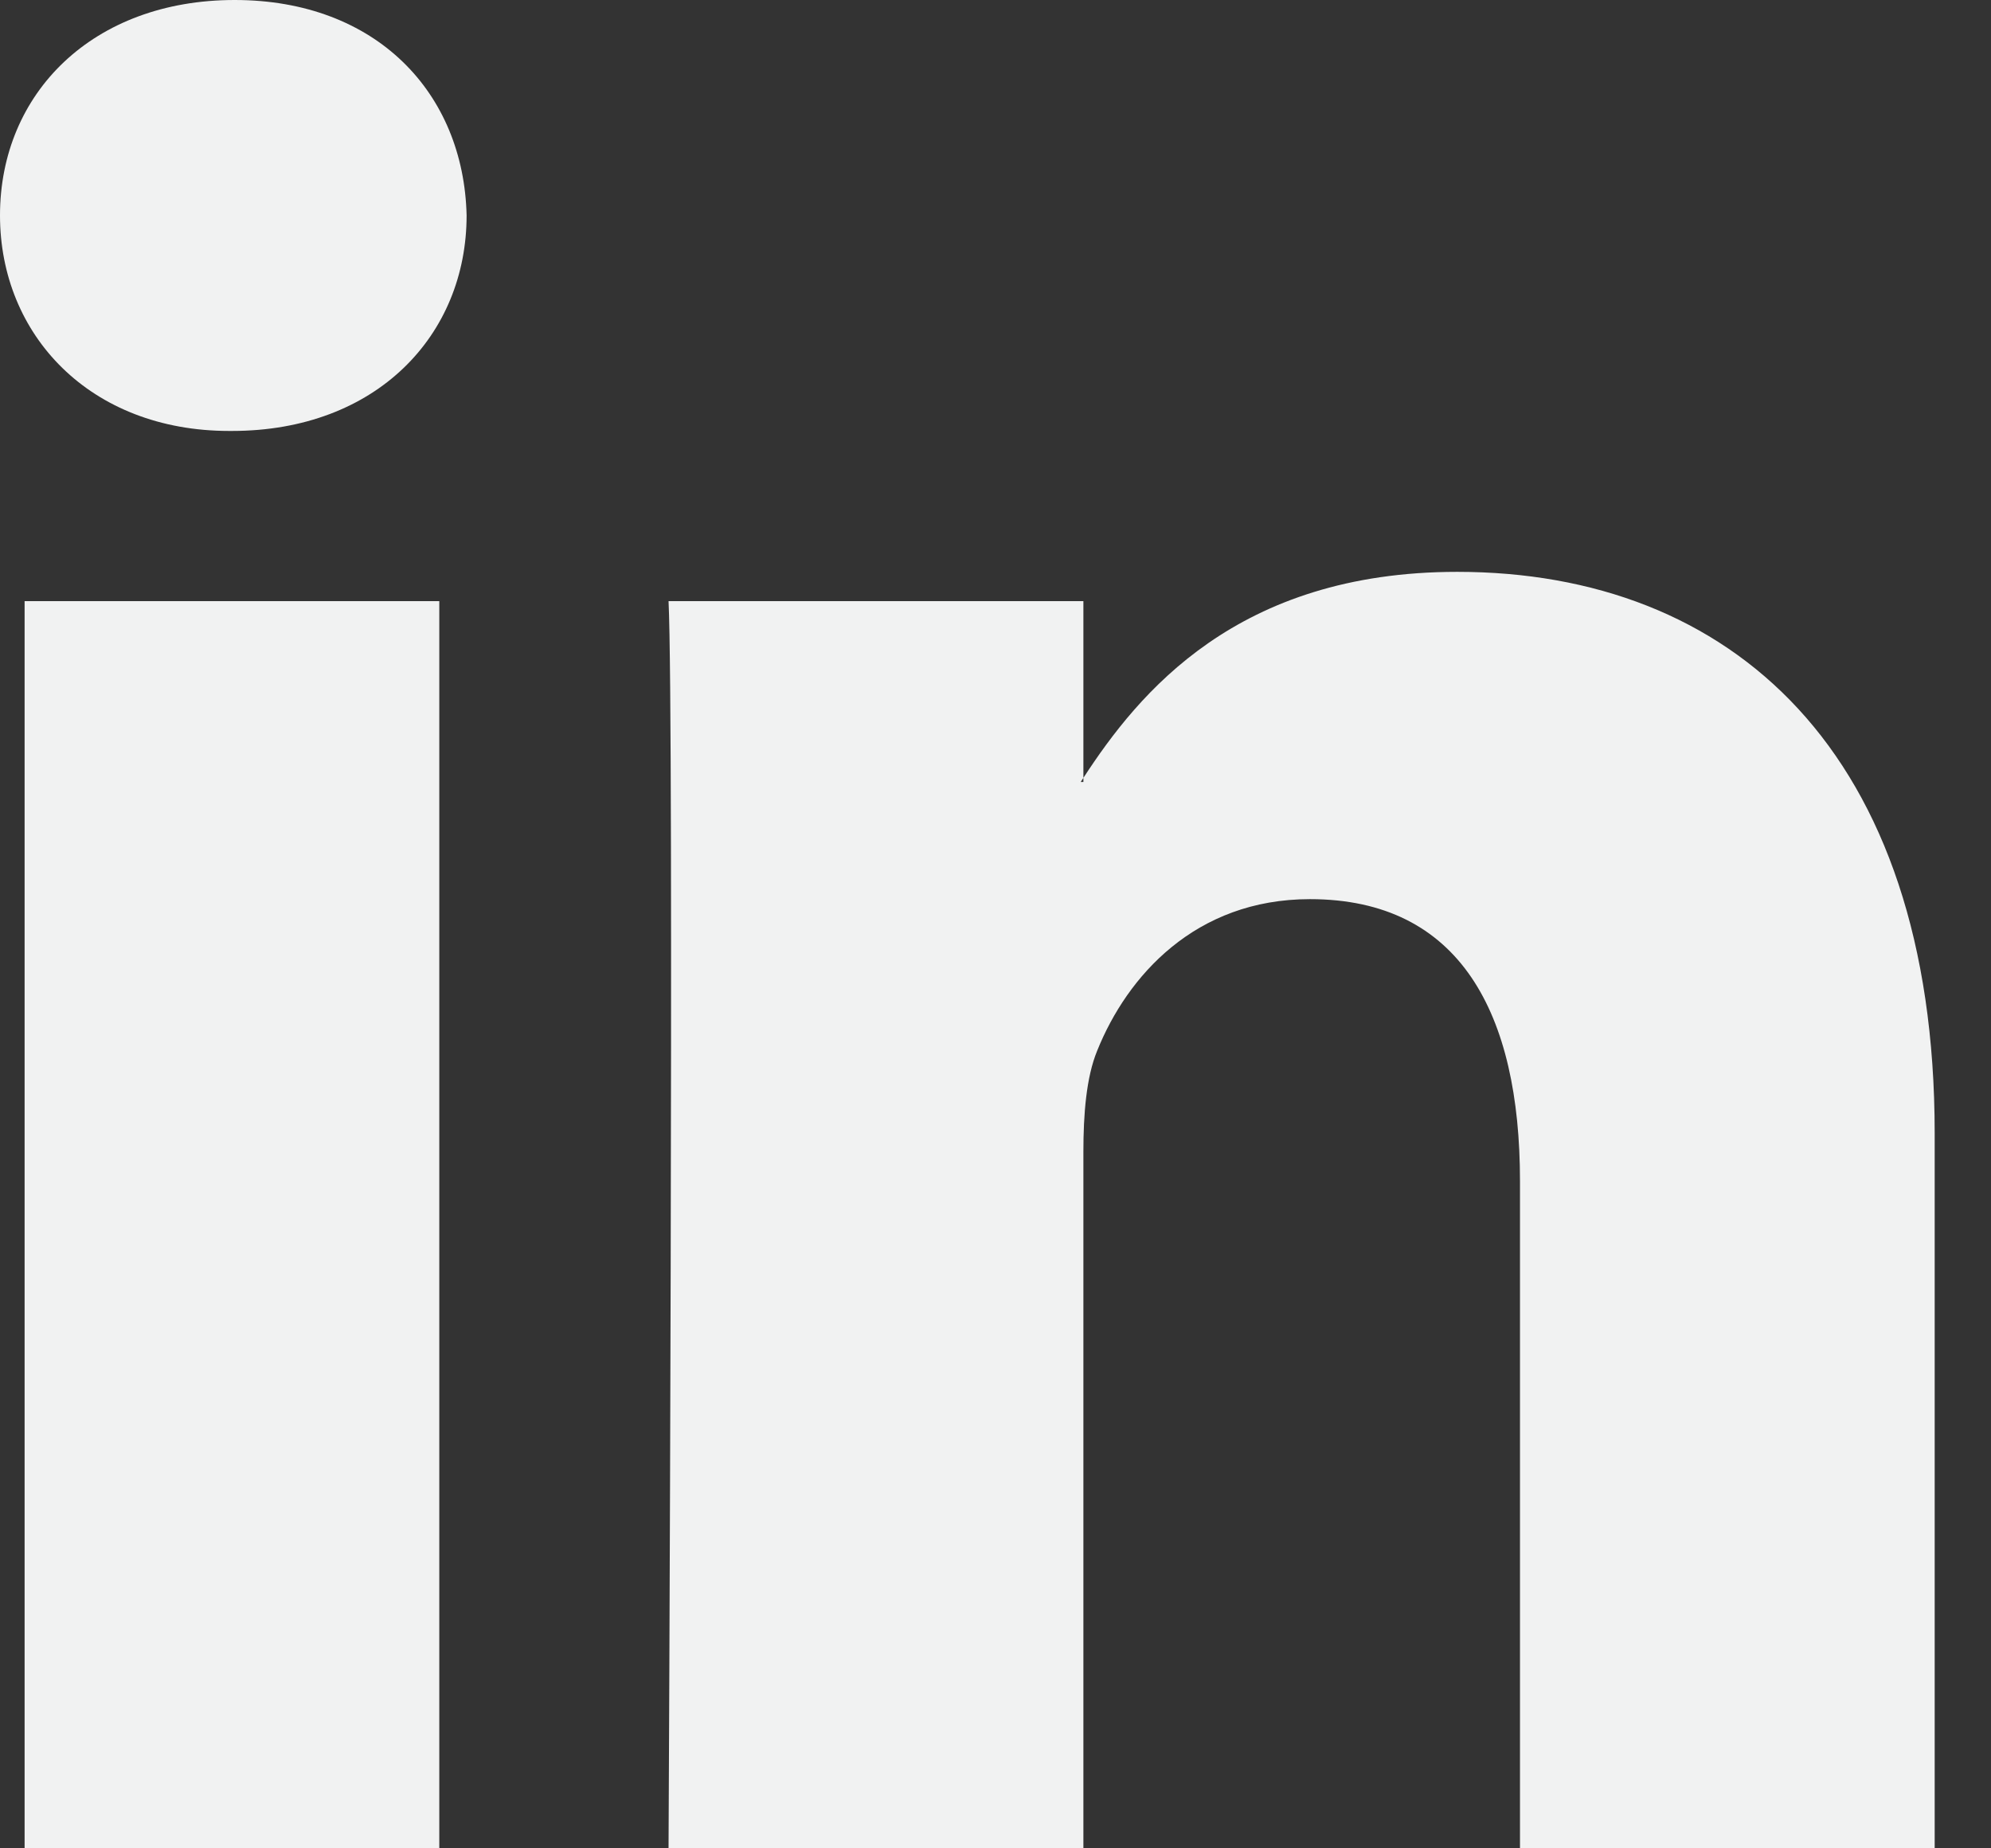<svg width="14" height="13" viewBox="0 0 14 13" fill="none" xmlns="http://www.w3.org/2000/svg">
<rect x="0" y="0" width="14" height="13" fill="#333333" stroke="none"/>
<path d="M13.604 7.97V13H10.688V8.307C10.688 7.128 10.267 6.324 9.211 6.324C8.405 6.324 7.926 6.865 7.715 7.39C7.638 7.577 7.618 7.838 7.618 8.101V13H4.701C4.701 13 4.741 5.051 4.701 4.228H7.618V5.471C7.612 5.481 7.604 5.491 7.599 5.5H7.618V5.471C8.006 4.875 8.697 4.022 10.247 4.022C12.165 4.022 13.604 5.276 13.604 7.97ZM1.65 0C0.653 0 0 0.655 0 1.515C0 2.357 0.634 3.031 1.612 3.031H1.631C2.648 3.031 3.281 2.357 3.281 1.515C3.261 0.655 2.648 0 1.65 0ZM0.173 13H3.089V4.228H0.173V13Z" fill="#F1F2F2"/>
</svg>
